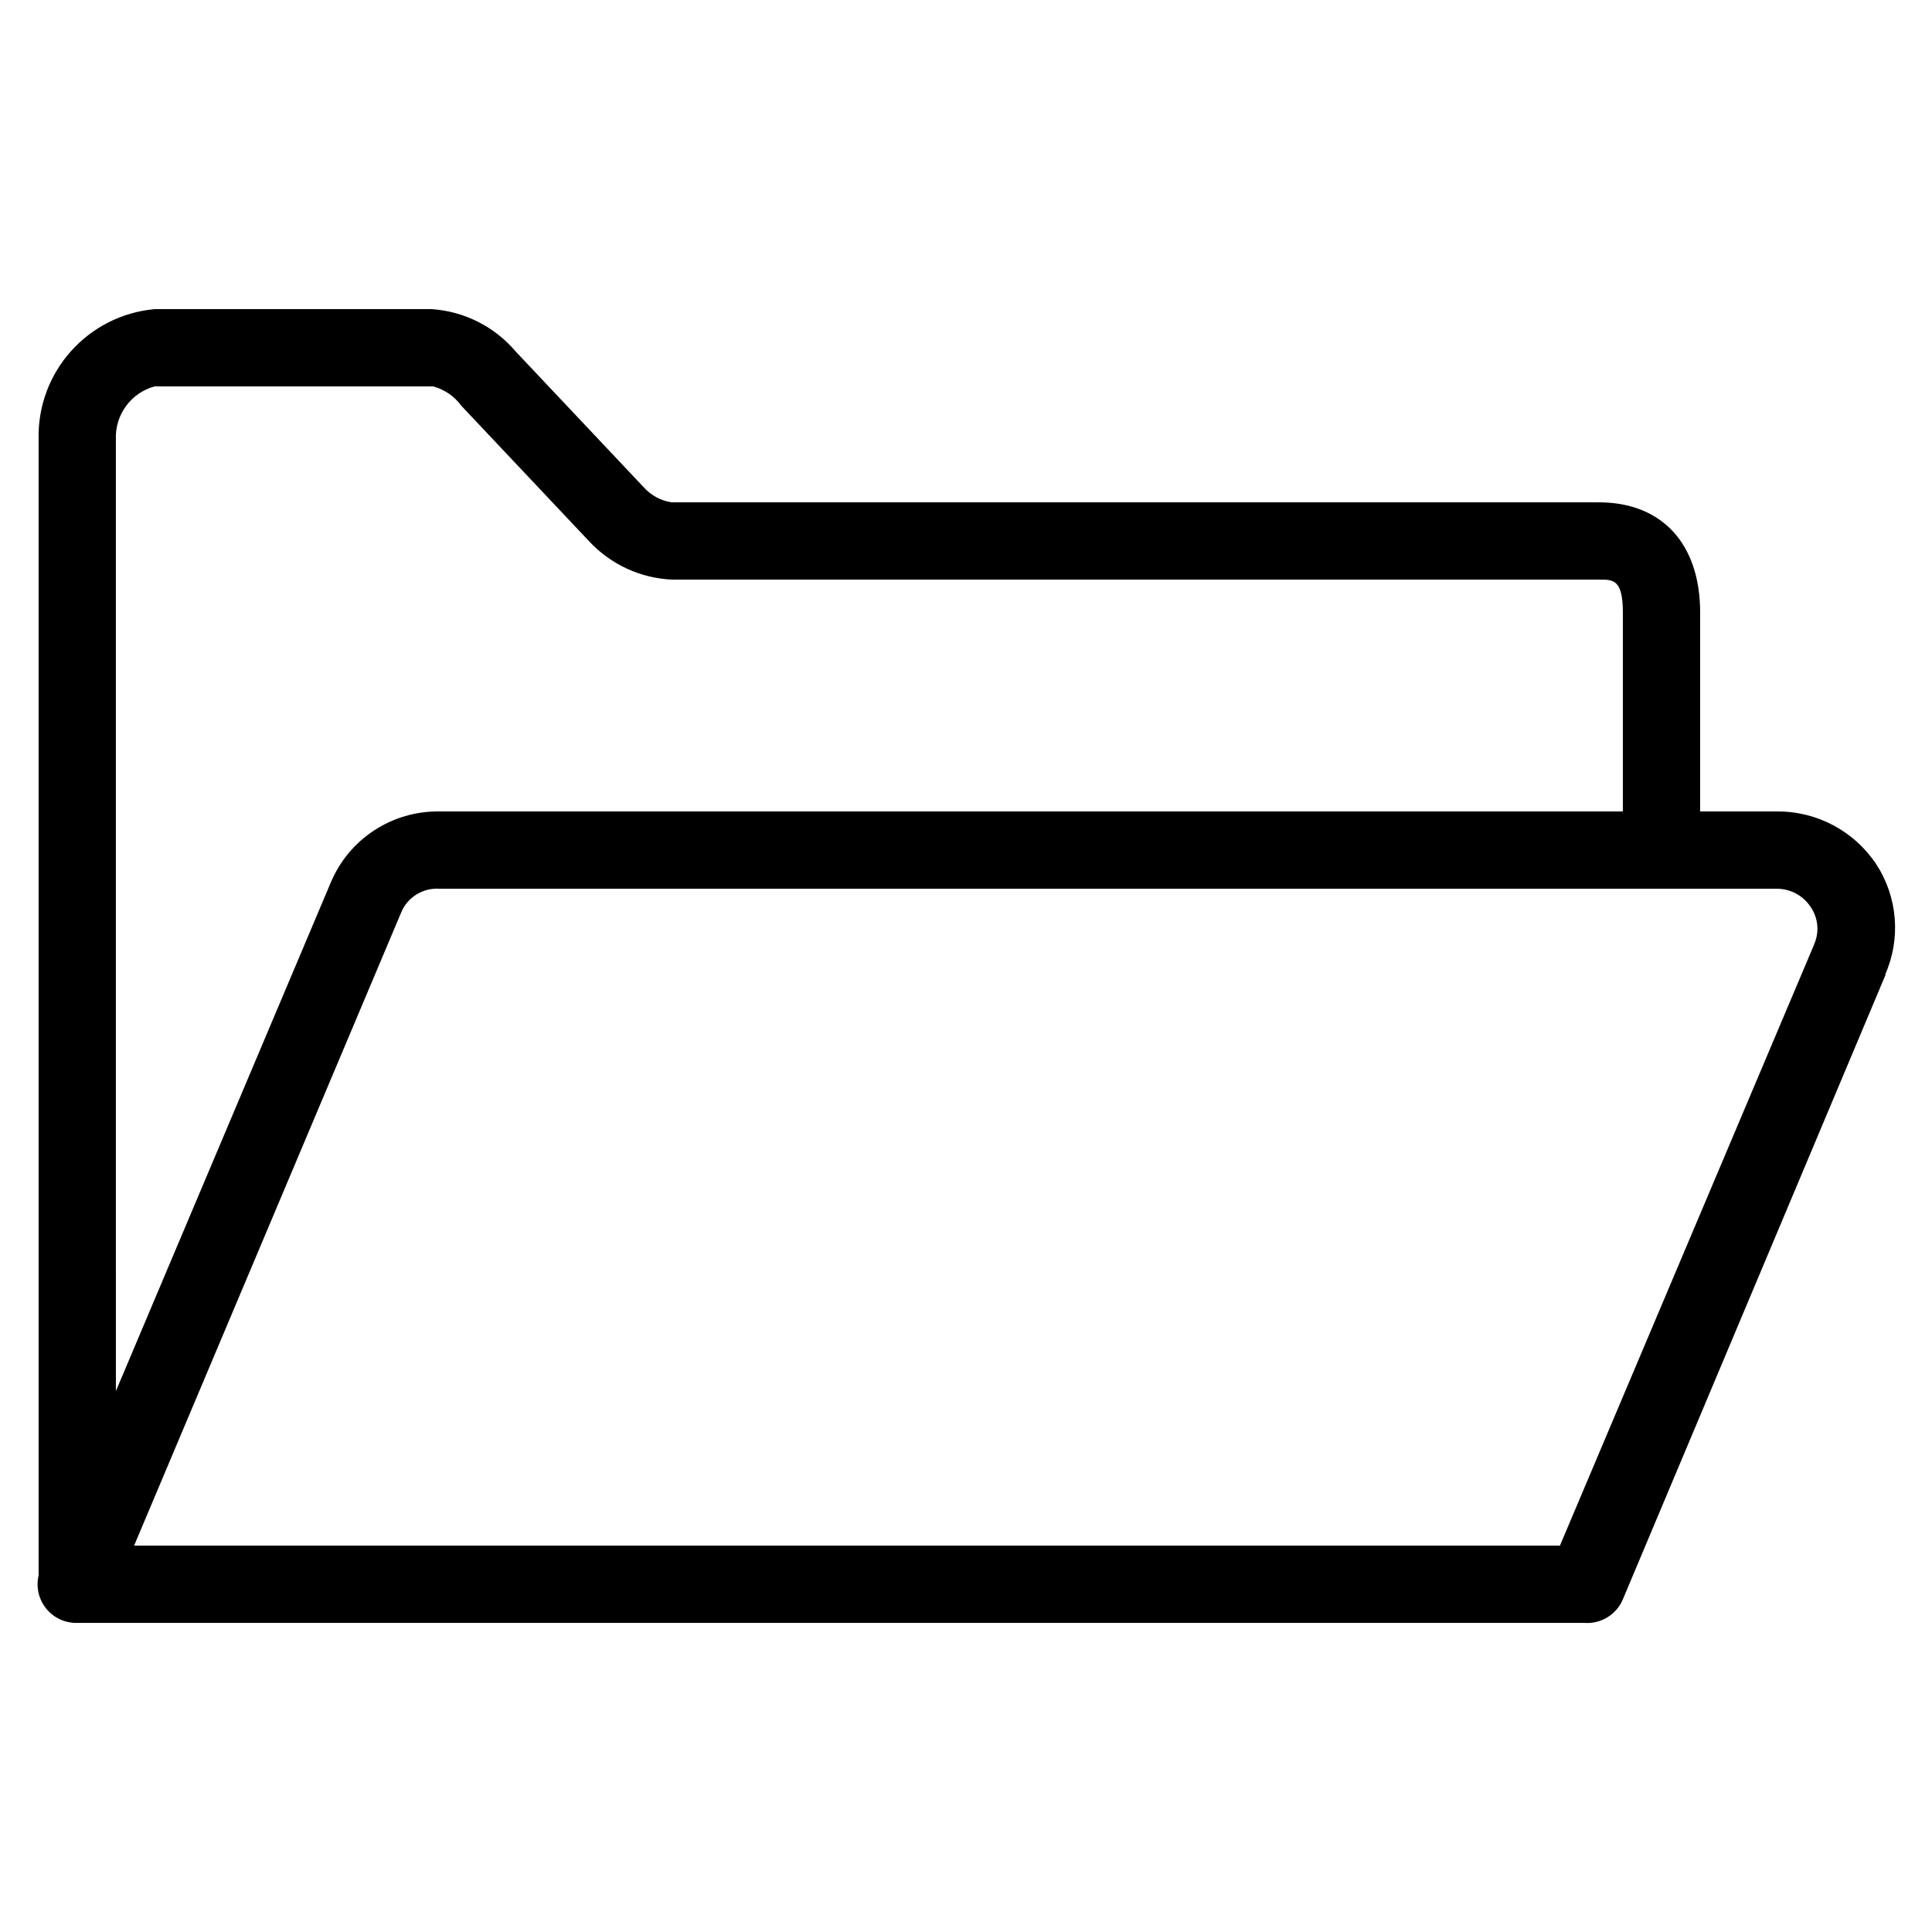 <?xml version="1.0" encoding="UTF-8"?>
<svg width="100pt" height="100pt" version="1.1" viewBox="0 0 100 100" xmlns="http://www.w3.org/2000/svg">
 <path d="m17.121 45.68zm80.48 4.762l-13.602 32.34c-0.332 0.793-1.141 1.285-2 1.219h-78c-0.621 0.016-1.215-0.254-1.605-0.738-0.391-0.48-0.539-1.117-0.395-1.723v-58.82c-0.078-3.469 2.543-6.402 6-6.719h14.359c1.684 0.117 3.25 0.91 4.34 2.199l6.602 7c0.379 0.43 0.895 0.715 1.461 0.801h48c3.238 0 5.238 2.121 5.238 5.699v10.301h4c2.059-0.008 3.984 1.023 5.121 2.738 1.105 1.703 1.277 3.848 0.457 5.703zm-91.602 21.559l11.121-26.32c0.949-2.266 3.184-3.723 5.641-3.68h61.238v-10.301c0-1.699-0.5-1.699-1.18-1.699h-48c-1.656-0.062-3.215-0.785-4.34-2l-6.602-7c-0.355-0.488-0.871-0.844-1.457-1h-14.422c-1.215 0.332-2.043 1.461-2 2.719zm87.719-25.059c-0.383-0.578-1.023-0.93-1.719-0.941h-69.238c-0.867-0.062-1.676 0.438-2 1.238l-13.82 32.762h73.801l13.16-31.121h-0.004c0.281-0.633 0.215-1.367-0.18-1.938z"/>
</svg>
